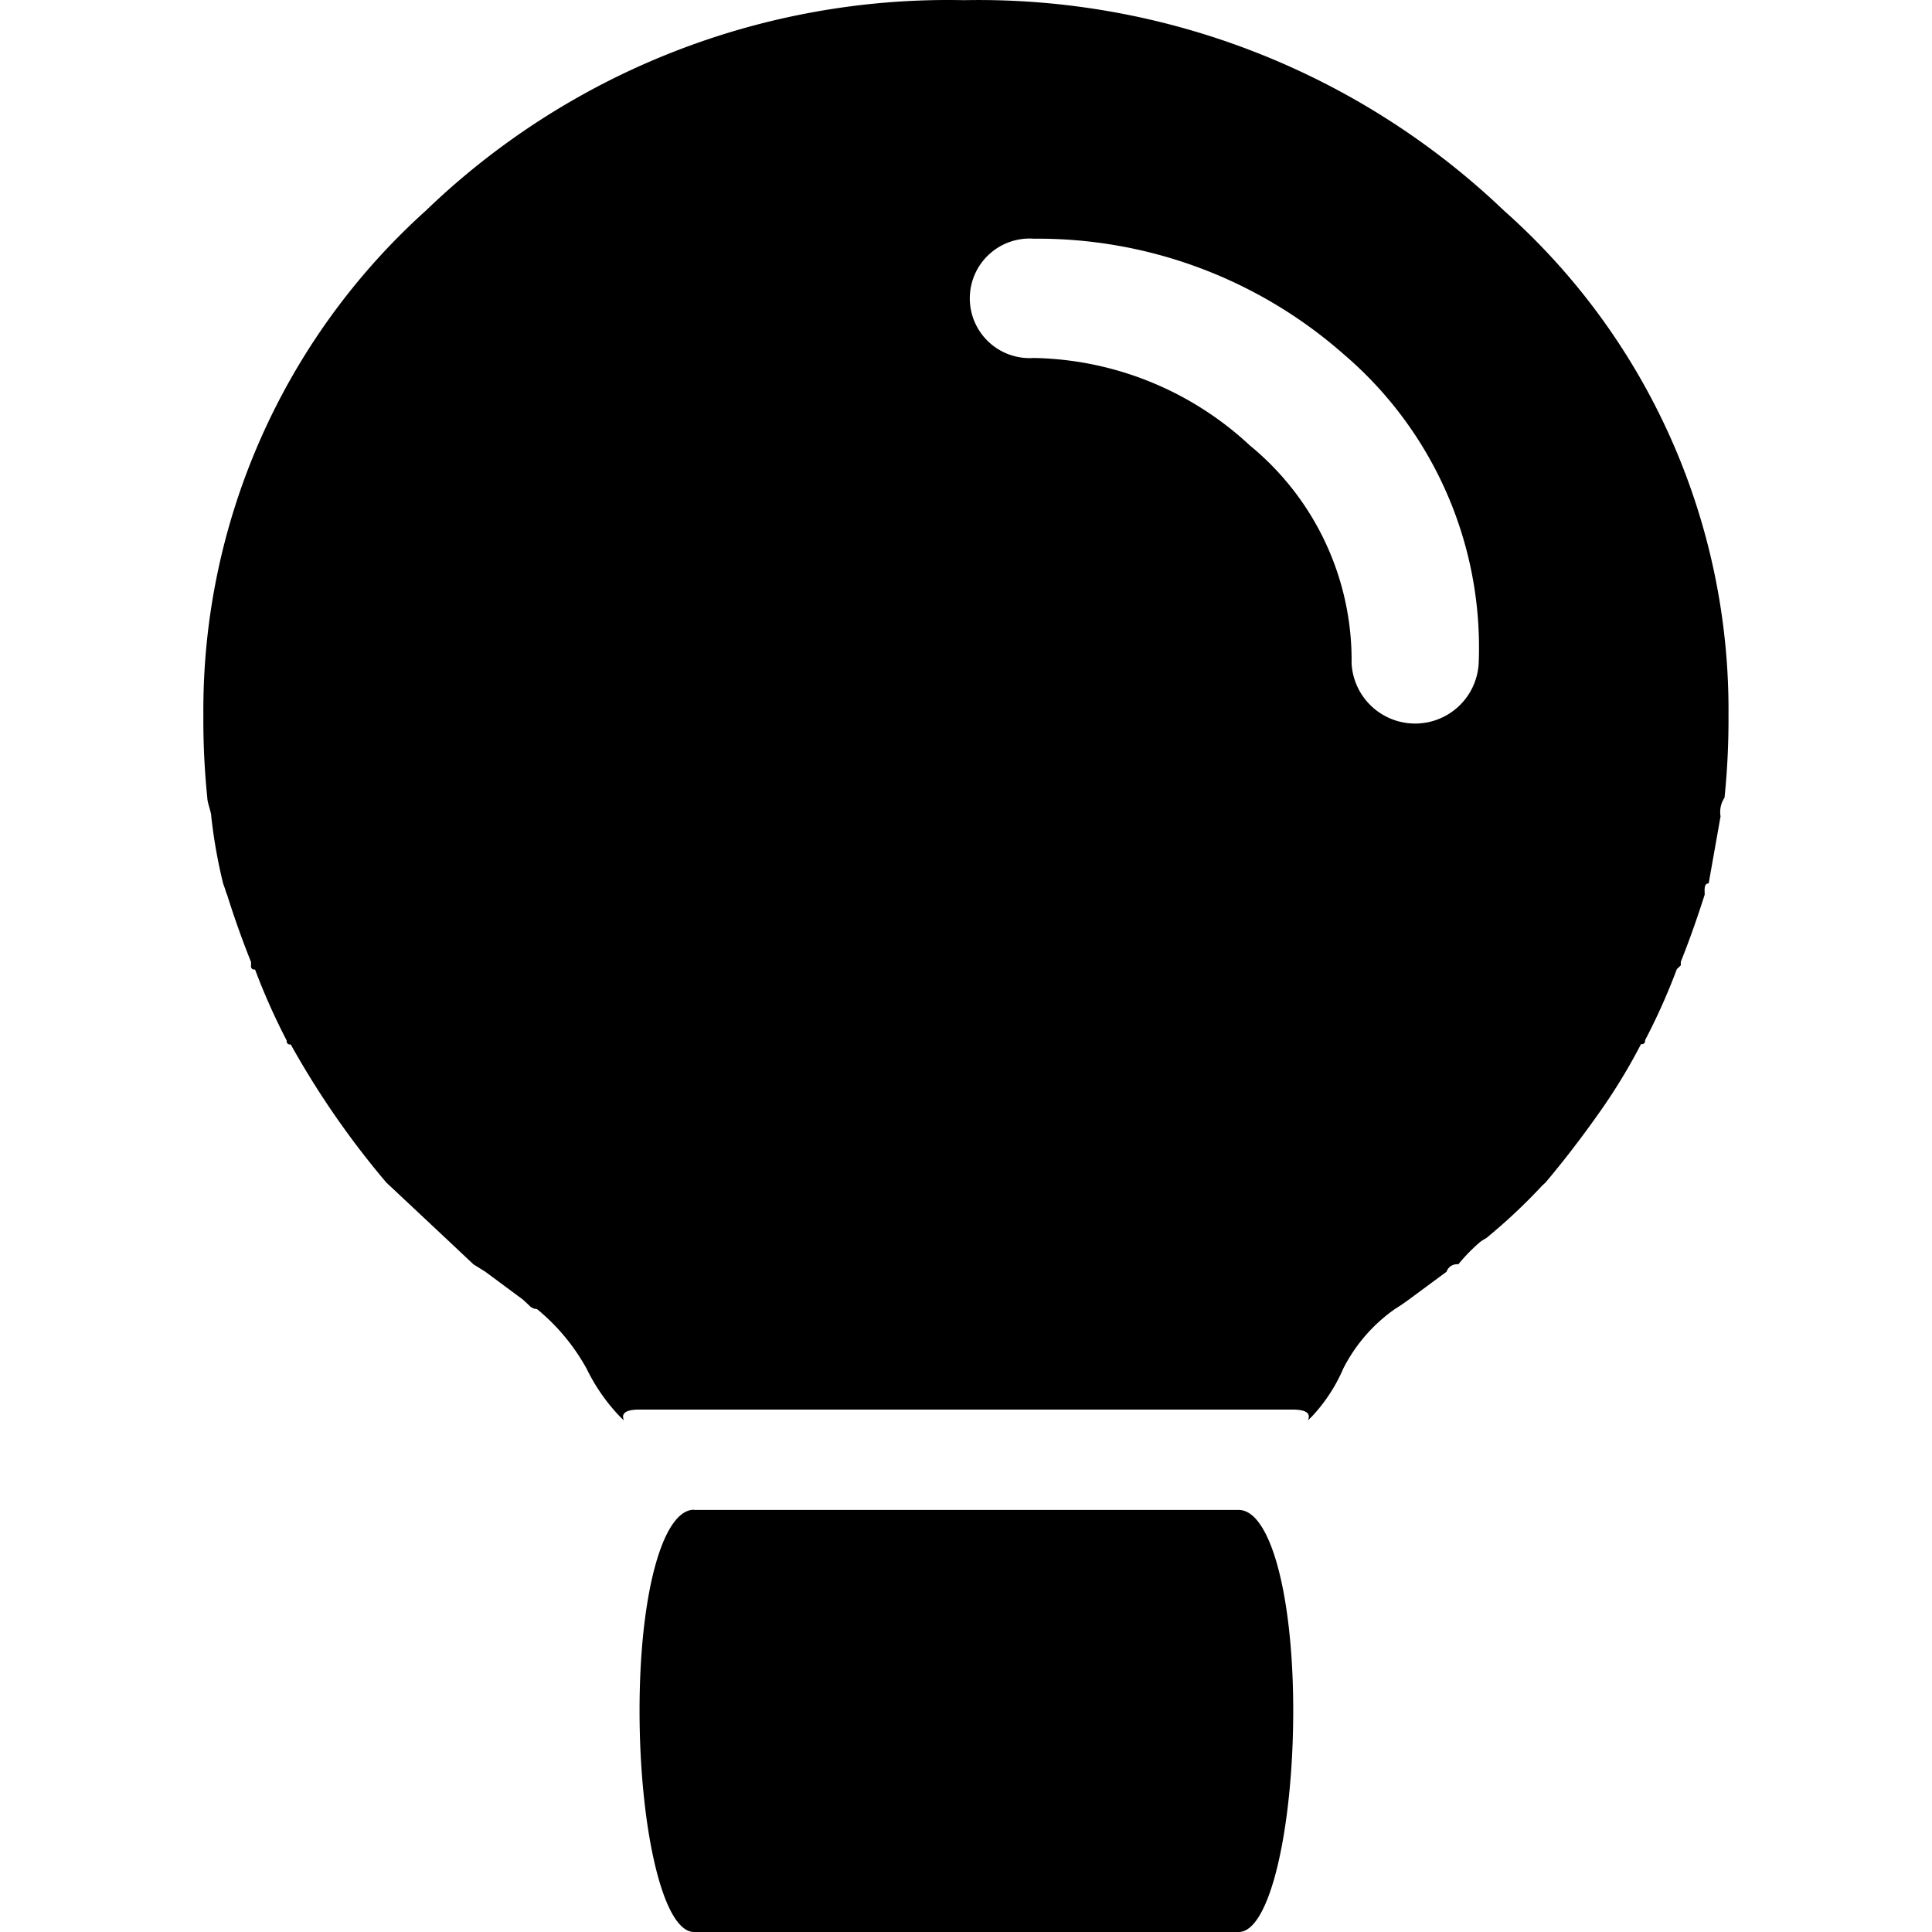 <?xml version="1.0" standalone="no"?><!DOCTYPE svg PUBLIC "-//W3C//DTD SVG 1.1//EN" "http://www.w3.org/Graphics/SVG/1.1/DTD/svg11.dtd"><svg t="1544249214719" class="icon" style="" viewBox="0 0 1024 1024" version="1.1" xmlns="http://www.w3.org/2000/svg" p-id="7291" xmlns:xlink="http://www.w3.org/1999/xlink" width="128" height="128"><defs><style type="text/css"></style></defs><path d="M107.788 379.368a356.266 356.266 0 0 1 117.857-267.671A398.786 398.786 0 0 1 510.884 0.091a403.043 403.043 0 0 1 286.317 111.606A353.572 353.572 0 0 1 916.137 379.368a404.767 404.767 0 0 1-2.102 43.435 13.58 13.58 0 0 0-2.102 9.862l-6.305 35.567c-2.641 0-2.102 3.449-2.102 5.928q-6.359 19.939-12.664 35.567v1.94l-2.102 1.994a333.471 333.471 0 0 1-16.868 37.723 1.671 1.671 0 0 1-2.102 1.994 310.083 310.083 0 0 1-23.119 37.723c-8.407 11.856-17.406 23.658-27.376 35.513l-1.078 1.024-1.024 0.97a301.353 301.353 0 0 1-29.478 27.646 25.598 25.598 0 0 0-3.18 1.994 93.984 93.984 0 0 0-11.586 11.856 5.874 5.874 0 0 0-6.251 3.934l-20.047 14.82-4.203 2.964-3.126 1.994a86.224 86.224 0 0 0-27.376 31.58 87.571 87.571 0 0 1-16.868 25.652c-5.766 5.389 5.389-3.934-9.916-3.934H338.76c-15.251 0-4.15 9.377-9.97 3.934a99.858 99.858 0 0 1-17.891-25.652 108.588 108.588 0 0 0-26.298-31.58 5.658 5.658 0 0 1-4.203-1.994l-3.18-2.964-19.993-14.82-6.305-3.934-8.407-7.922-6.305-5.928-29.478-27.646-1.078-0.97-1.024-1.024a456.017 456.017 0 0 1-50.549-73.075 1.671 1.671 0 0 1-2.102-1.994 344.033 344.033 0 0 1-16.814-37.723 1.671 1.671 0 0 1-2.102-1.994V509.89a485.548 485.548 0 0 1-12.664-35.567 17.568 17.568 0 0 1-1.024-2.964l-1.078-2.964a273.276 273.276 0 0 1-6.305-35.567c0-2.479-2.102-7.383-2.102-9.862A404.767 404.767 0 0 1 107.788 379.53z m260.073 420.934h288.688c16.706 0 28.885 44.89 28.885 106.433S673.255 1024 656.549 1024H367.86c-16.706 0-28.885-55.83-28.885-117.372s12.179-106.433 28.885-106.433z m179.885-610.573a172.448 172.448 0 0 1 114.732 46.399 147.066 147.066 0 0 1 53.89 115.54 33.735 33.735 0 0 0 67.362 0 204.297 204.297 0 0 0-71.566-163.933 245.253 245.253 0 0 0-164.203-61.219 31.687 31.687 0 1 0 0 63.213z" p-id="7292"></path></svg>